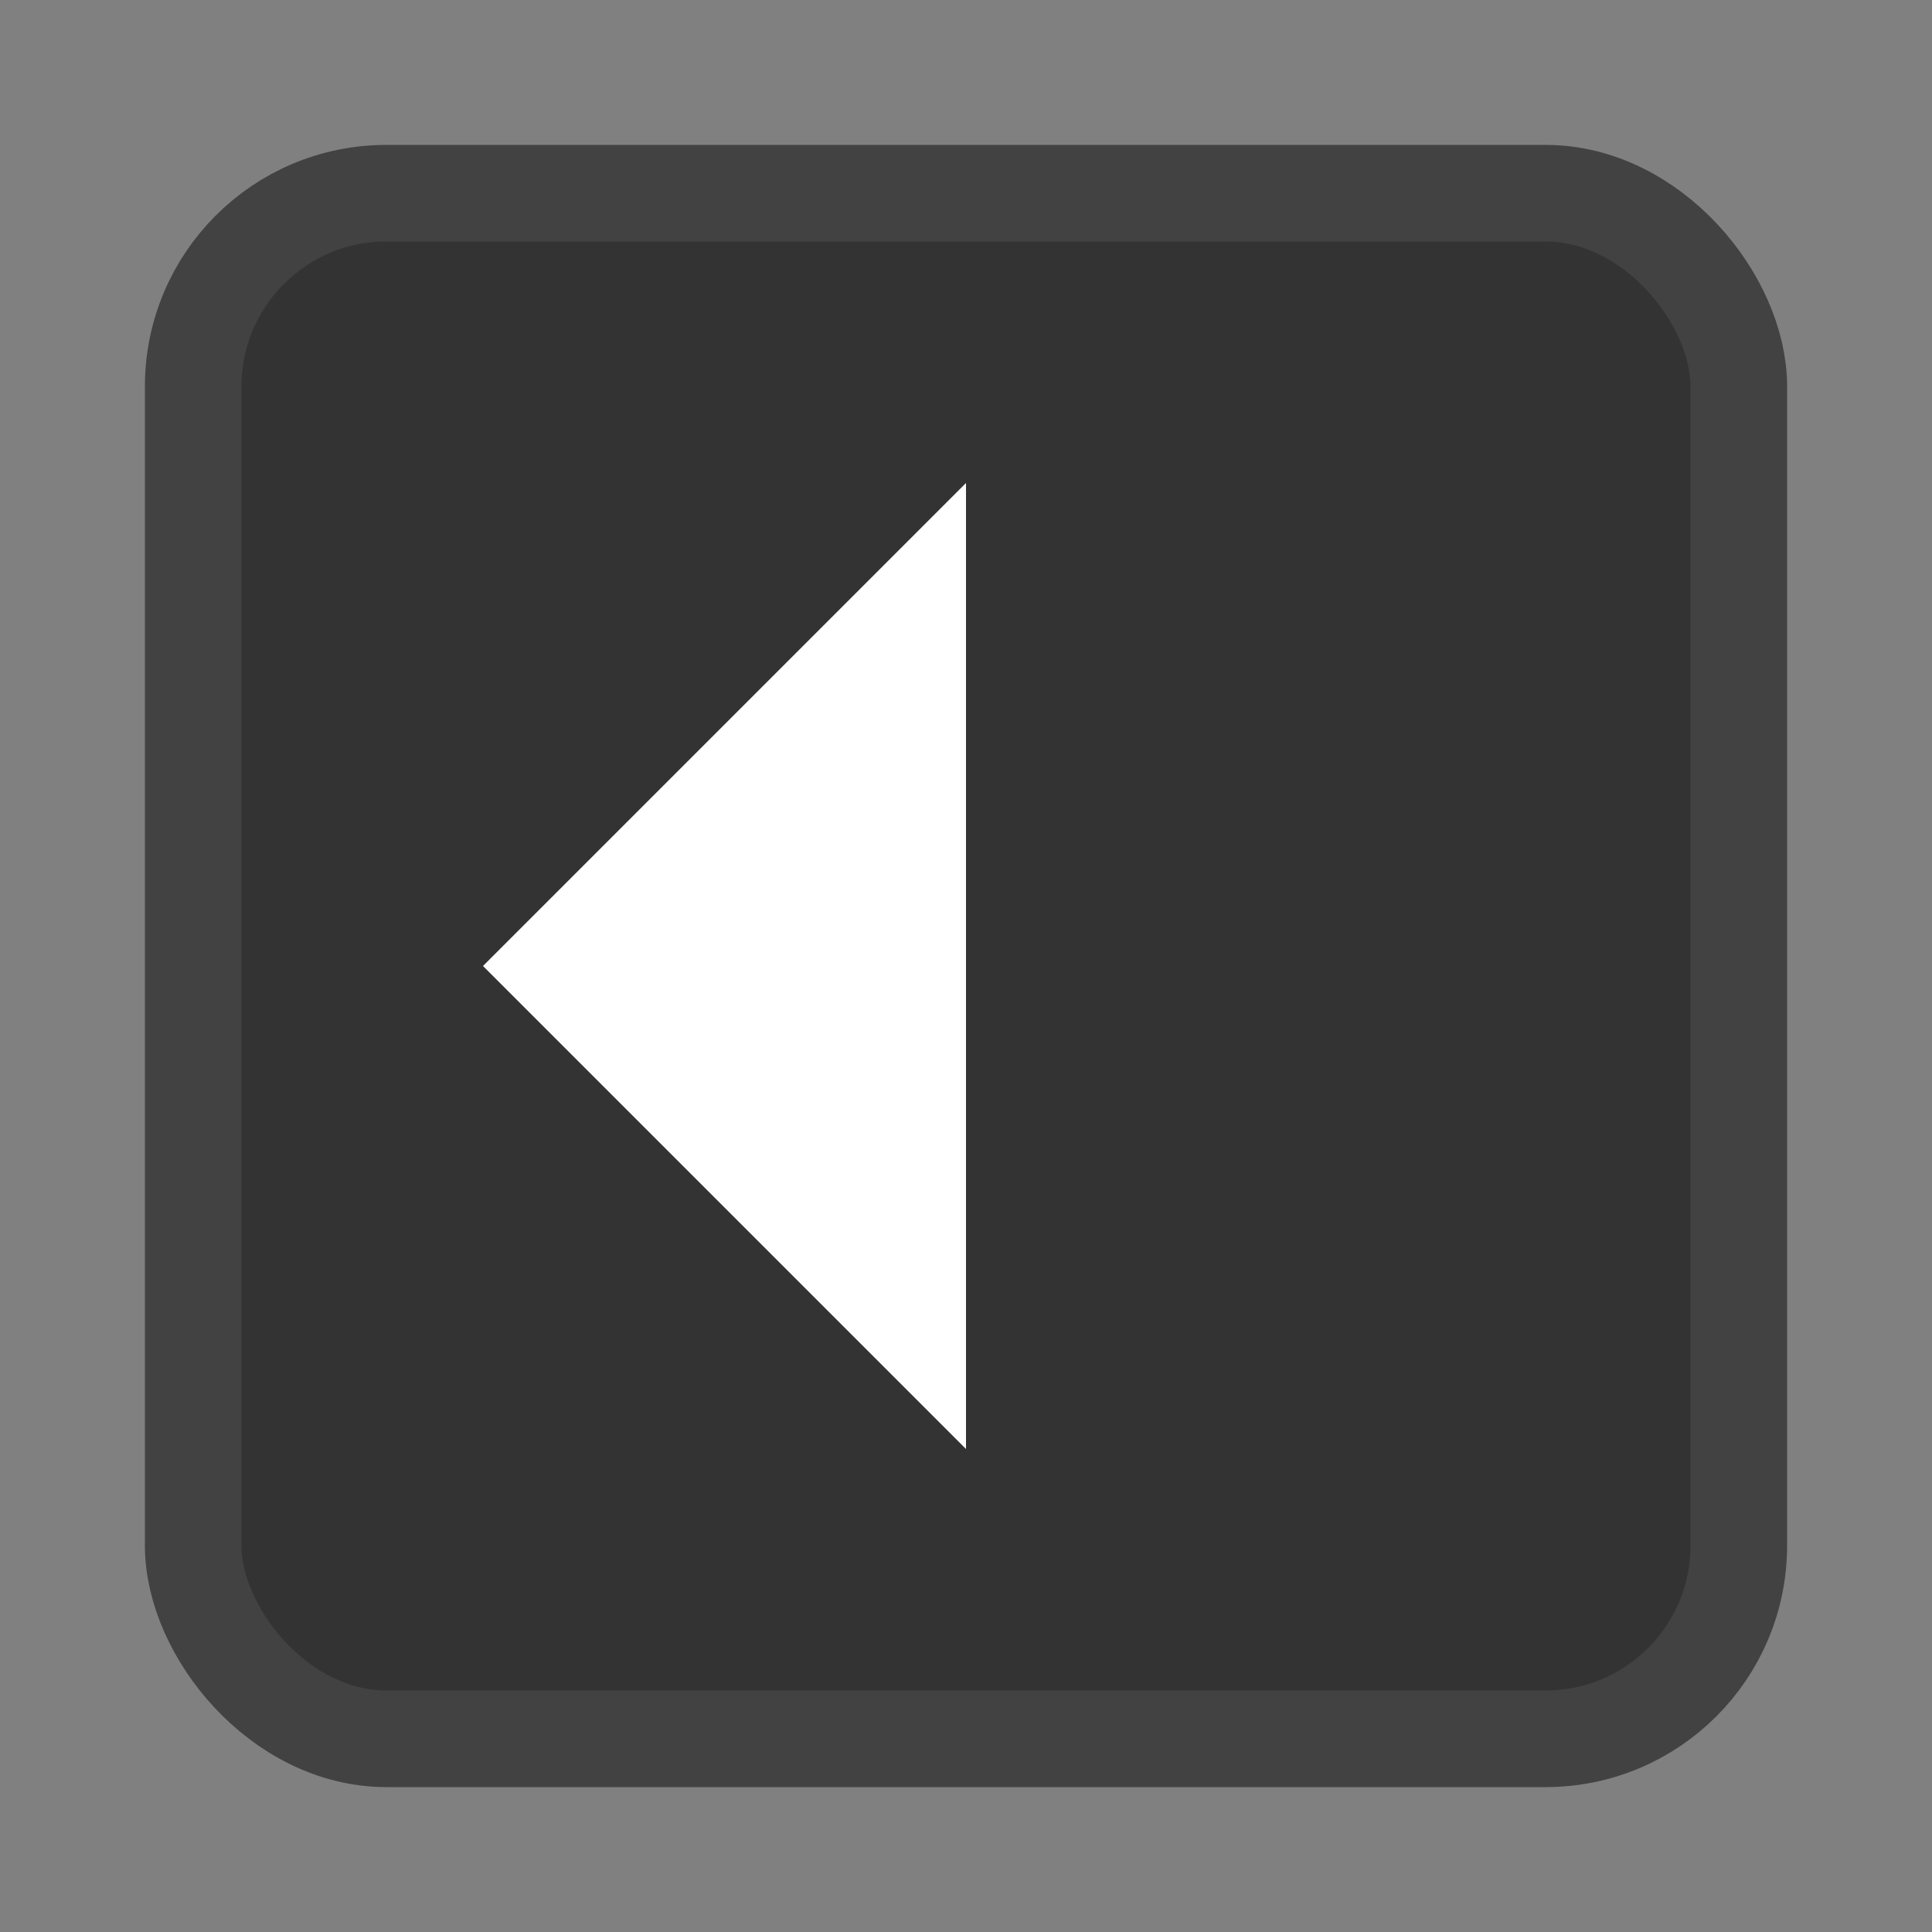 <svg xmlns="http://www.w3.org/2000/svg" width="100%" height="100%" viewBox="0 0 20 20">
  <rect x="0" y="0" width="20" height="20" fill="#808080" stroke="none"/>
  <rect x="2" y="2" width="16" height="16" rx="2" ry="2" fill="#333" stroke="#424242" stroke-width="1"/>
  <polygon points="5,10 10,5 10,15" fill="#fff"/>
</svg>
